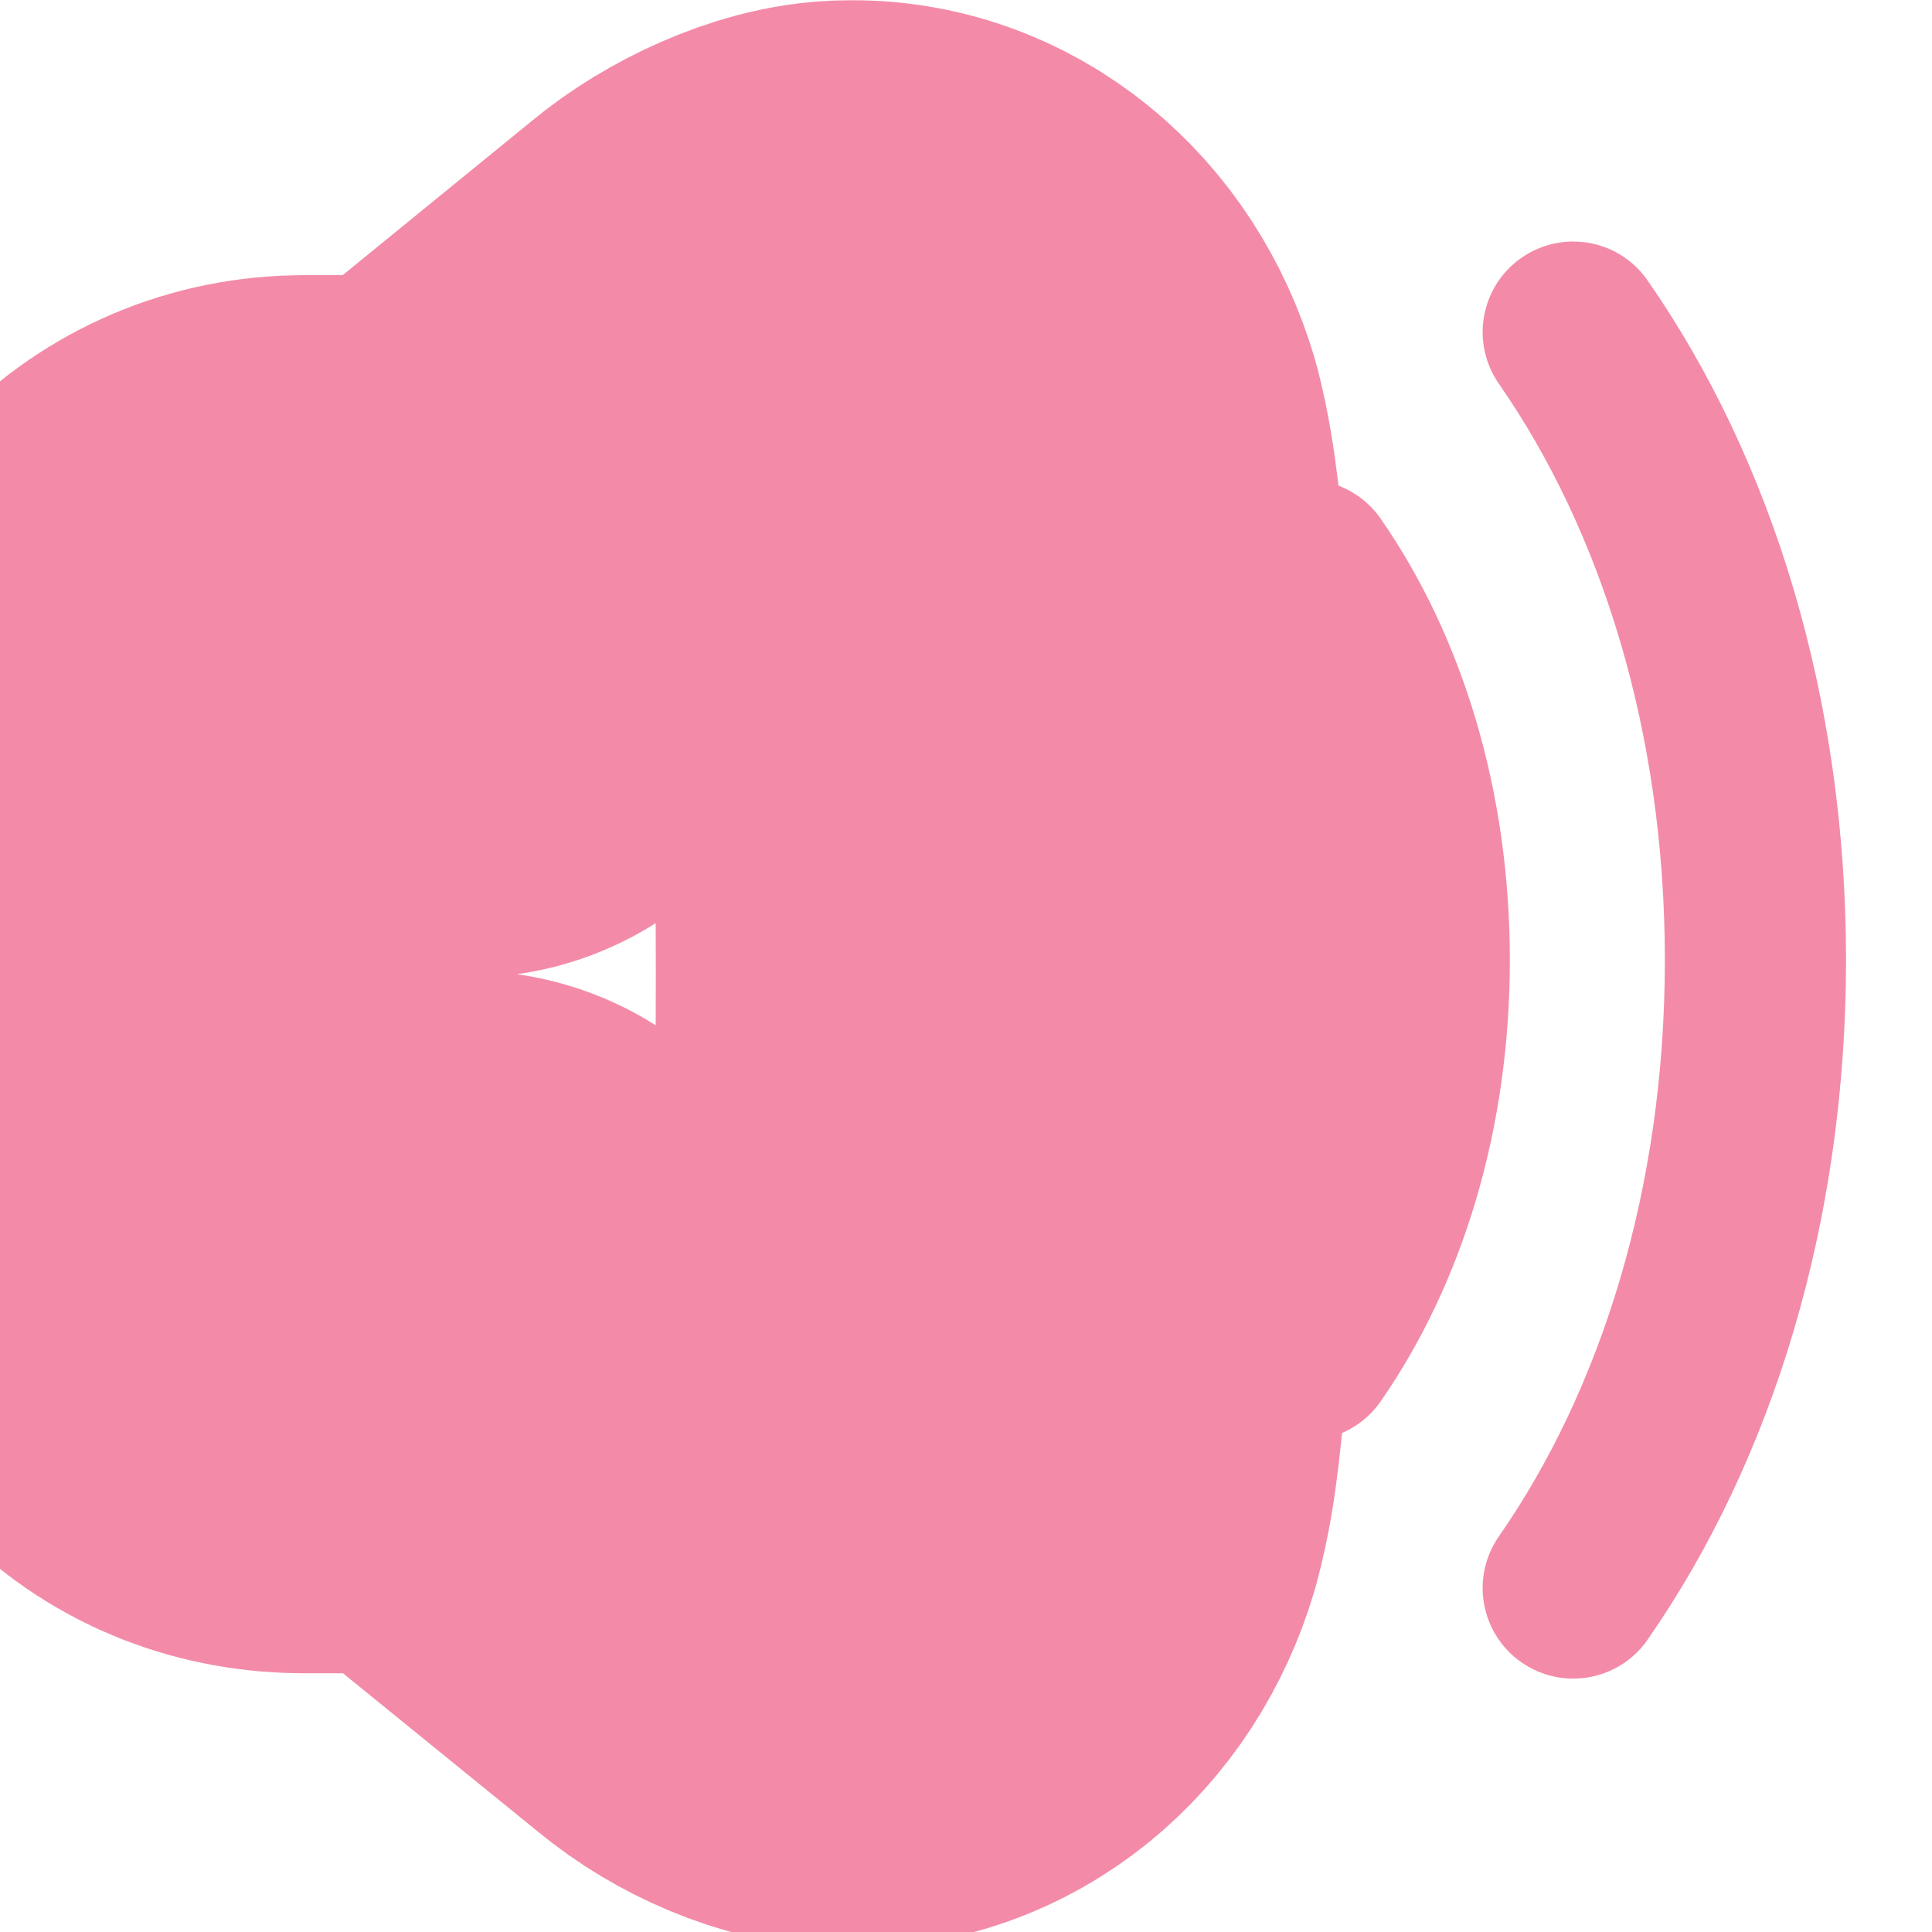 <svg width="22" height="22" viewBox="0 0 22 22" fill="none" xmlns="http://www.w3.org/2000/svg">
<g clip-path="url(#clip0_451_3395)">
<path fill-rule="evenodd" clip-rule="evenodd" d="M11.354 15.429C11.29 15.948 11.272 16.459 11.13 16.988C10.905 17.741 10.315 18.201 9.678 18.183C9.376 18.19 8.951 18.006 8.664 17.766L5.326 15.054H3.466C2.569 15.054 1.965 14.443 1.843 13.436C1.669 12.197 1.686 9.959 1.843 8.694C1.965 7.821 2.569 7.133 3.466 7.133H5.326L8.595 4.468C8.882 4.225 9.376 3.997 9.678 4.003C10.315 3.985 10.905 4.447 11.13 5.199C11.256 5.68 11.29 6.239 11.354 6.759C11.506 7.973 11.506 14.215 11.354 15.429Z" stroke="url(#paint0_linear_451_3395)" stroke-width="8" stroke-linecap="round" stroke-linejoin="round"/>
<path fill-rule="evenodd" clip-rule="evenodd" d="M18.761 3.193C18.436 2.725 17.794 2.61 17.326 2.935C16.858 3.26 16.743 3.902 17.068 4.37C18.231 6.043 18.958 8.333 18.958 10.932C18.958 13.53 18.231 15.822 17.068 17.495C16.743 17.962 16.858 18.605 17.326 18.93C17.794 19.255 18.436 19.14 18.761 18.672C20.191 16.616 21.021 13.903 21.021 10.932C21.021 7.961 20.191 5.249 18.761 3.193ZM15.721 5.905C15.396 5.438 14.753 5.322 14.285 5.647C13.818 5.972 13.702 6.615 14.027 7.083C14.699 8.048 15.131 9.39 15.131 10.932C15.131 12.474 14.699 13.815 14.027 14.781C13.702 15.249 13.818 15.892 14.285 16.217C14.753 16.542 15.396 16.426 15.721 15.959C16.659 14.61 17.193 12.847 17.193 10.932C17.193 9.018 16.659 7.254 15.721 5.905Z" fill="url(#paint1_linear_451_3395)"/>
</g>
<defs>
<linearGradient id="paint0_linear_451_3395" x1="0.577" y1="10.959" x2="18.498" y2="4.089" gradientUnits="userSpaceOnUse">
<stop stop-color="#f38ba8"/>
<stop offset="0.516" stop-color="#f38ba8"/>
<stop offset="0.991" stop-color="#f38ba8"/>
</linearGradient>
<linearGradient id="paint1_linear_451_3395" x1="0.492" y1="10.959" x2="21.021" y2="10.959" gradientUnits="userSpaceOnUse">
<stop stop-color="#f38ba8"/>
<stop offset="0.516" stop-color="#f38ba8"/>
<stop offset="0.991" stop-color="#f38ba8"/>
</linearGradient>
<clipPath id="clip0_451_3395">
<rect width="22" height="22" fill="white"/>
</clipPath>
</defs>
</svg>
